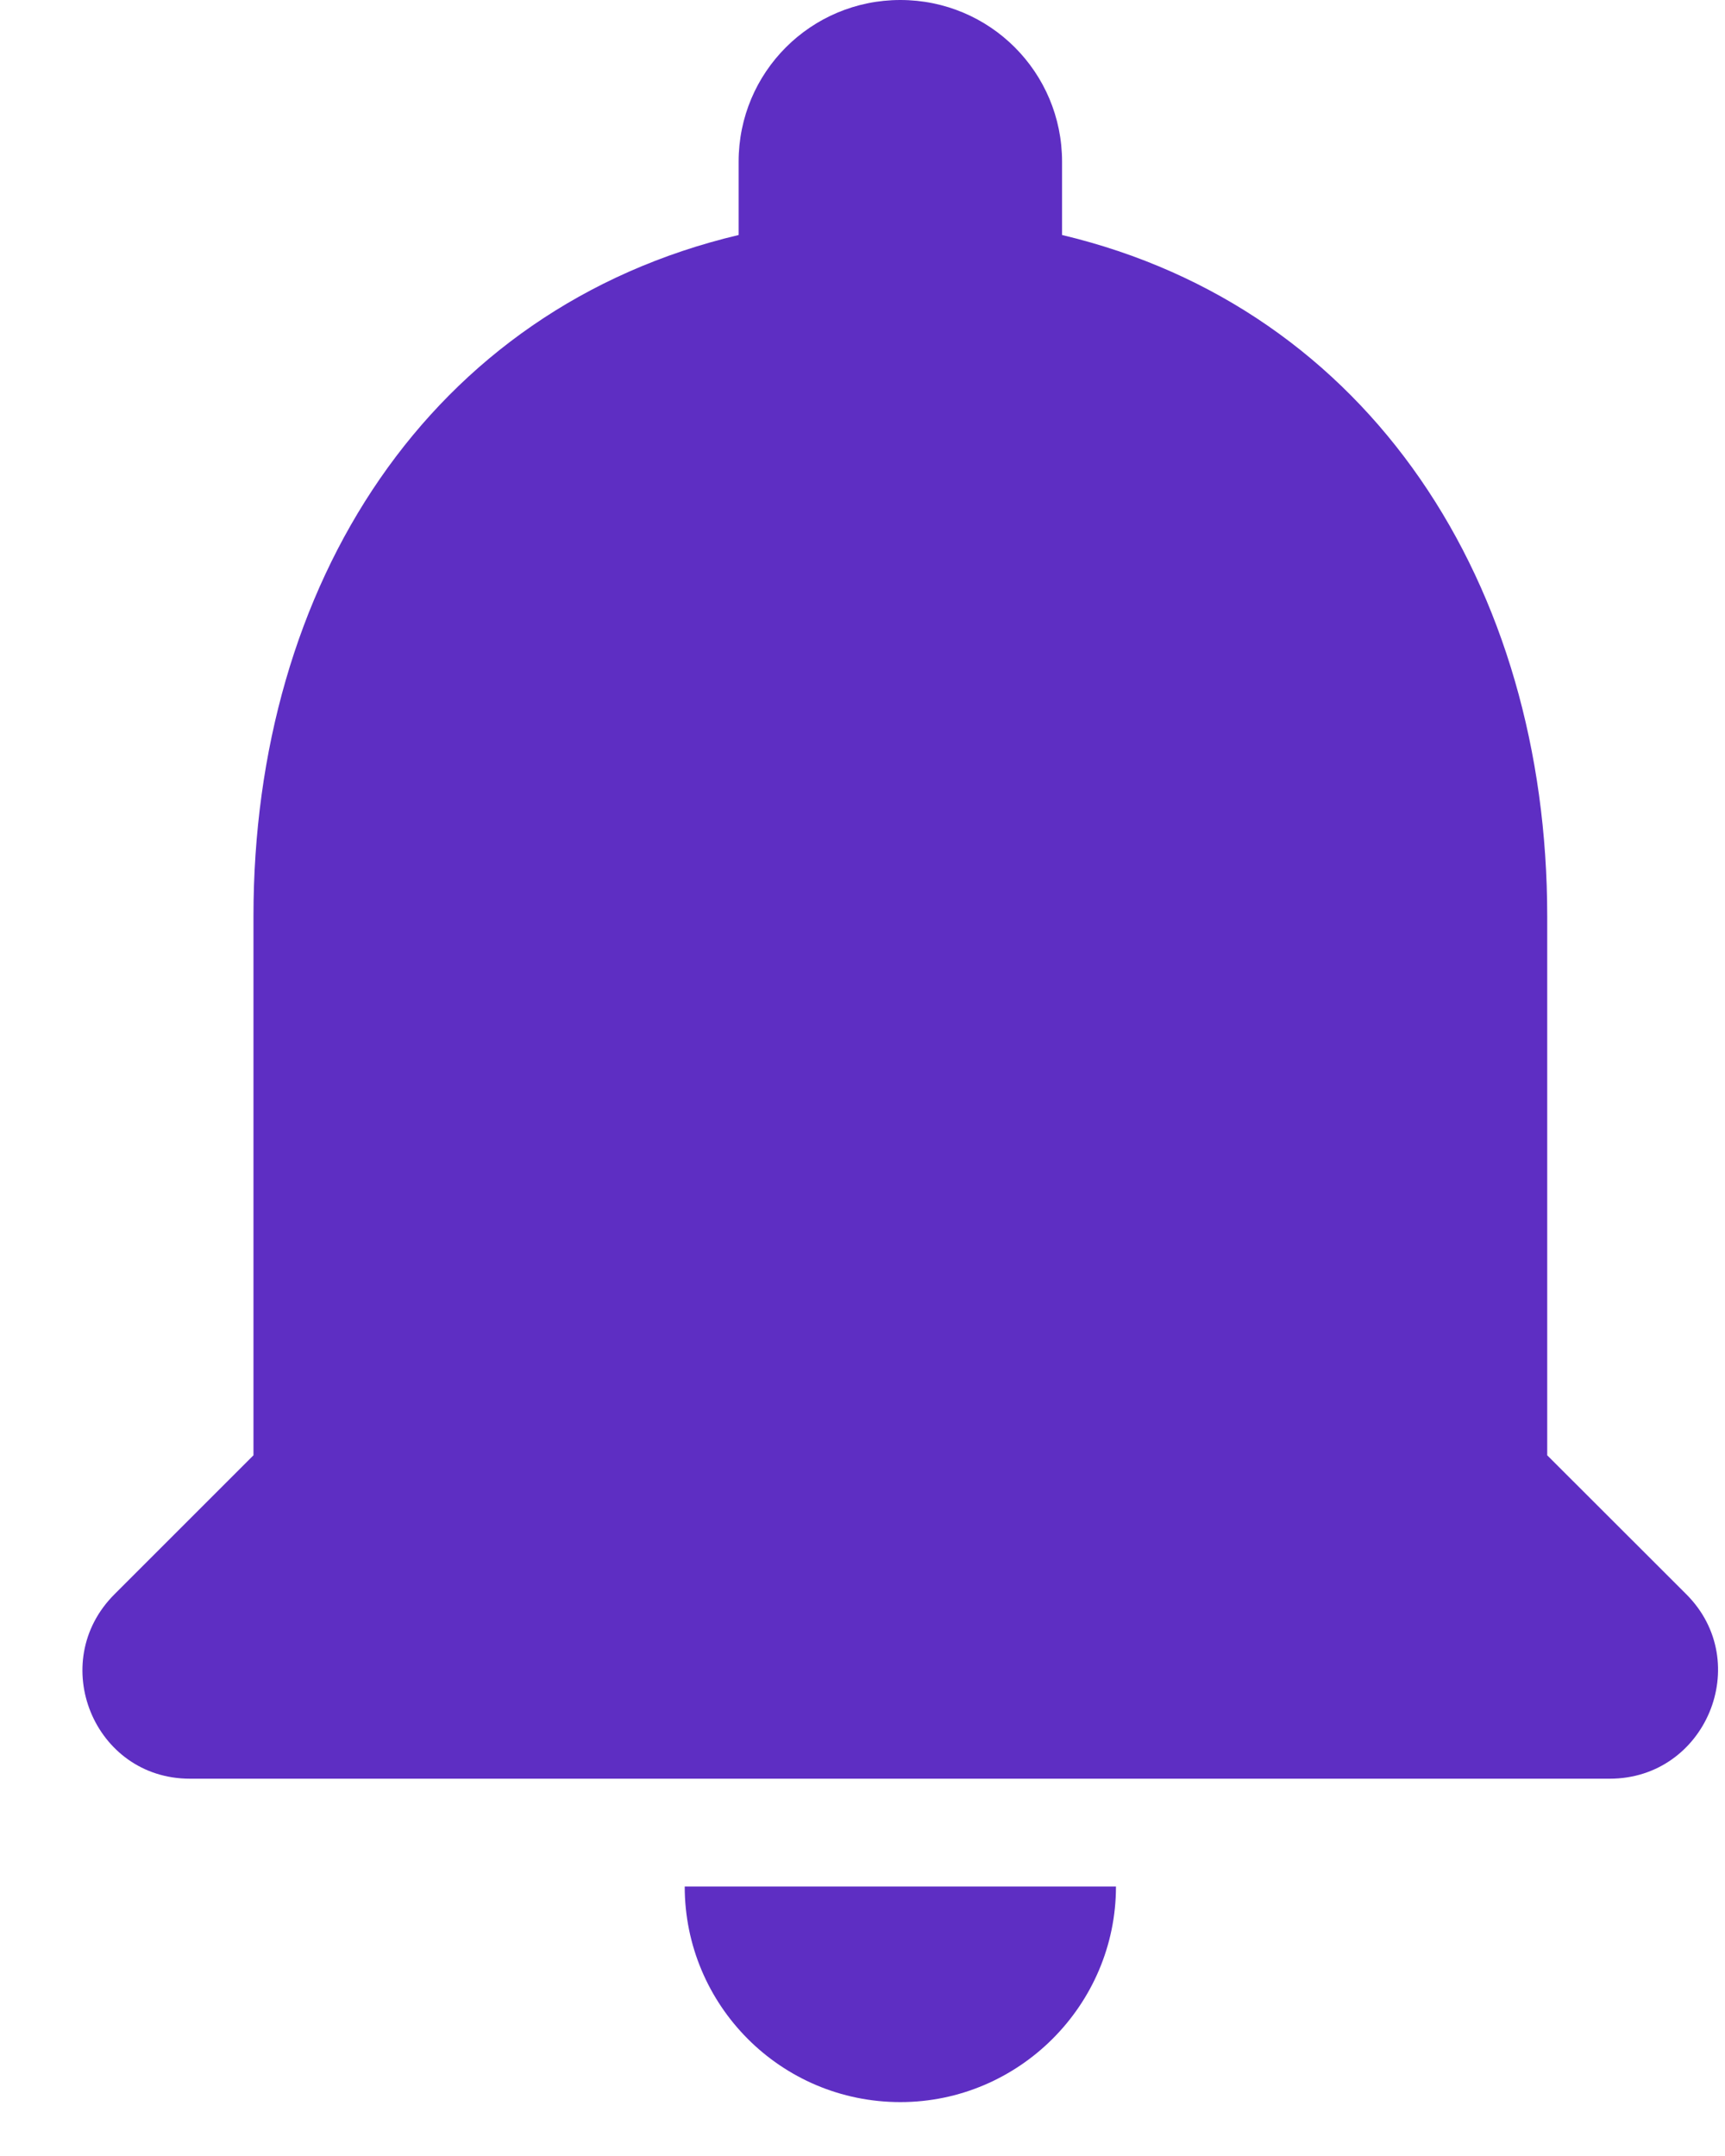 <svg width="16" height="20" viewBox="0 0 16 20" fill="none" xmlns="http://www.w3.org/2000/svg">
<path fill-rule="evenodd" clip-rule="evenodd" d="M8.351 19.5C9.451 19.5 10.351 18.6 10.351 17.5H6.351C6.351 18.6 7.241 19.5 8.351 19.5ZM14.351 13.5V8.5C14.351 5.43 12.711 2.86 9.851 2.18V1.5C9.851 0.67 9.181 0 8.351 0C7.521 0 6.851 0.67 6.851 1.5V2.18C3.981 2.86 2.351 5.42 2.351 8.5V13.5L1.061 14.79C0.431 15.42 0.871 16.5 1.761 16.5H14.931C15.822 16.5 16.271 15.42 15.642 14.79L14.351 13.5Z" fill="#5E2EC3"/>
</svg>
